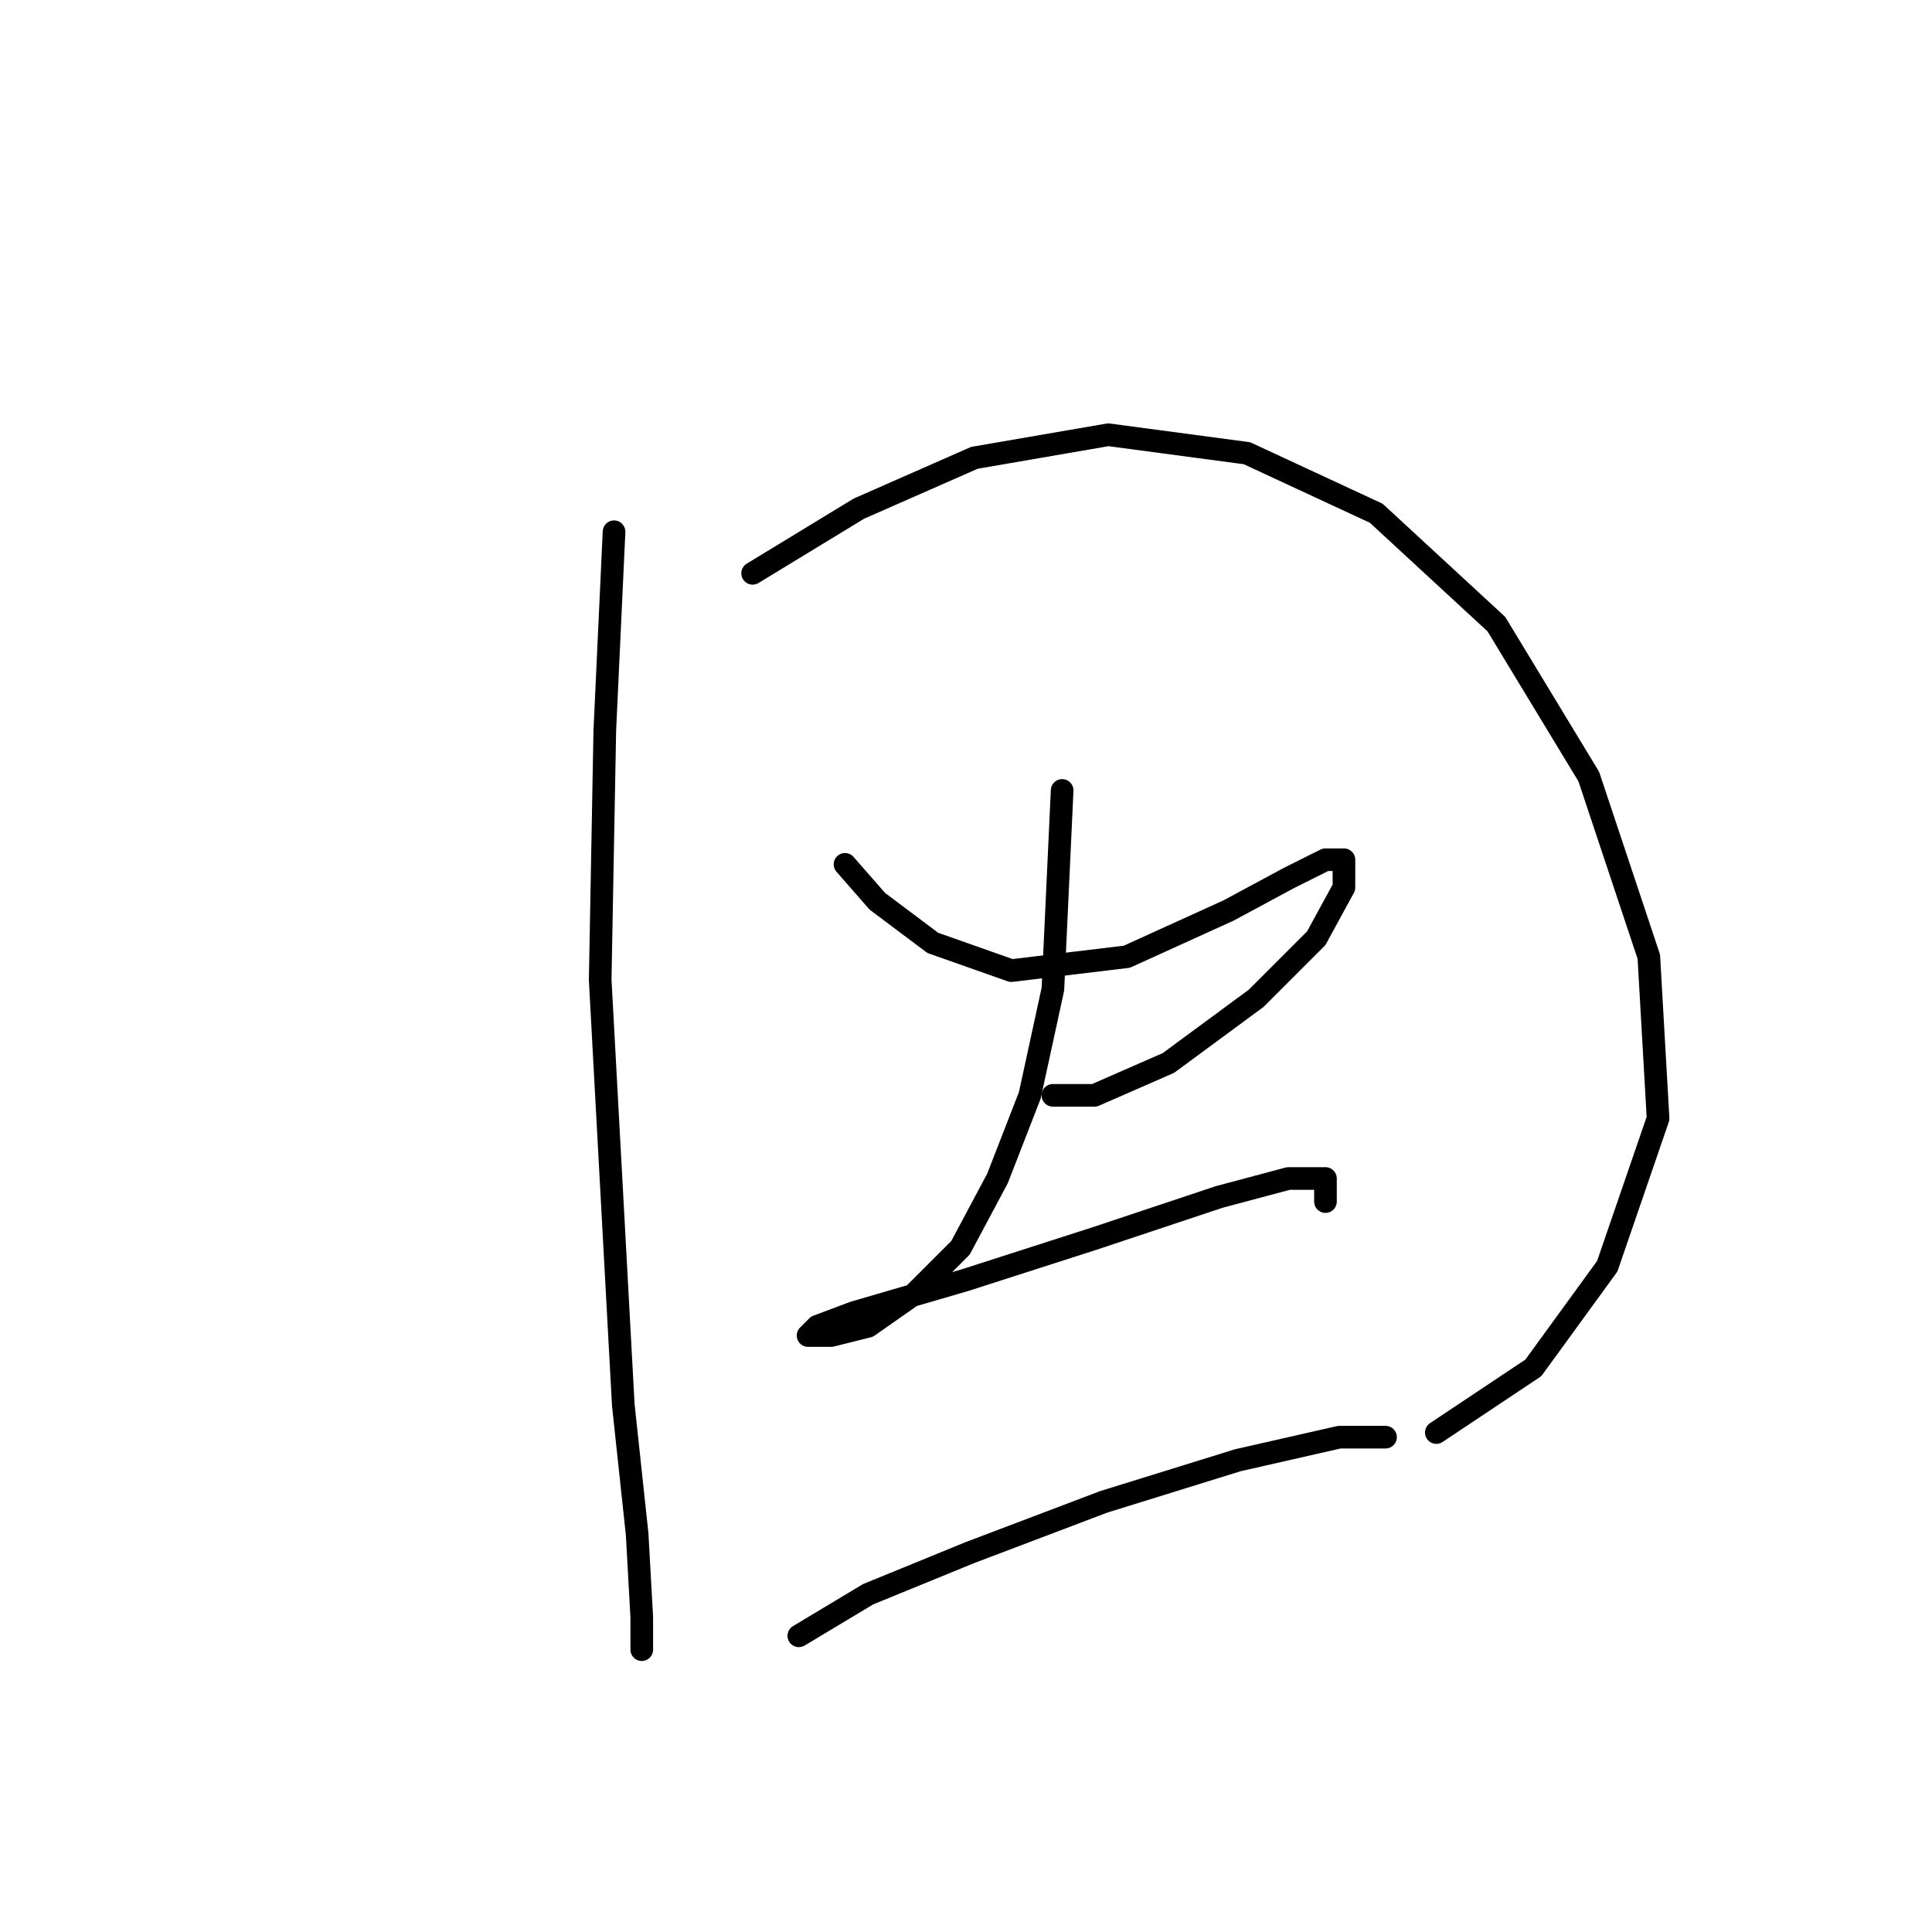 <?xml version="1.0" standalone="no"?>
    <svg width="256" height="256" xmlns="http://www.w3.org/2000/svg" version="1.1">
    <polyline stroke="black" stroke-width="3" stroke-linecap="round" fill="transparent" stroke-linejoin="round" points="81.365 70.459 80.14 96.78 79.528 129.834 82.589 186.148 84.425 203.287 85.037 214.305 85.037 218.59 85.037 218.59 " />
        <polyline stroke="black" stroke-width="3" stroke-linecap="round" fill="transparent" stroke-linejoin="round" points="99.728 75.968 113.807 67.398 129.11 60.665 146.861 57.604 165.224 60.053 182.363 68.01 198.278 82.701 210.521 102.901 218.478 126.773 219.702 148.197 212.969 167.785 203.175 181.251 190.321 189.821 190.321 189.821 " />
        <polyline stroke="black" stroke-width="3" stroke-linecap="round" fill="transparent" stroke-linejoin="round" points="111.97 114.531 116.255 119.428 123.6 124.937 134.006 128.61 149.309 126.773 162.776 120.652 170.733 116.367 175.63 113.919 178.079 113.919 178.079 117.591 174.406 124.325 166.448 132.282 154.818 140.852 145.024 145.137 139.515 145.137 139.515 145.137 " />
        <polyline stroke="black" stroke-width="3" stroke-linecap="round" fill="transparent" stroke-linejoin="round" points="140.74 104.737 139.515 131.058 136.455 145.137 132.17 156.155 127.273 165.336 121.152 171.457 115.031 175.742 110.134 176.966 107.073 176.966 108.298 175.742 113.195 173.906 127.885 169.621 145.024 164.112 161.552 158.603 170.733 156.155 175.63 156.155 175.63 159.215 175.63 159.215 " />
        <polyline stroke="black" stroke-width="3" stroke-linecap="round" fill="transparent" stroke-linejoin="round" points="105.849 216.754 115.031 211.245 128.497 205.736 146.249 199.003 164 193.494 177.466 190.433 183.588 190.433 183.588 190.433 " />
        </svg>